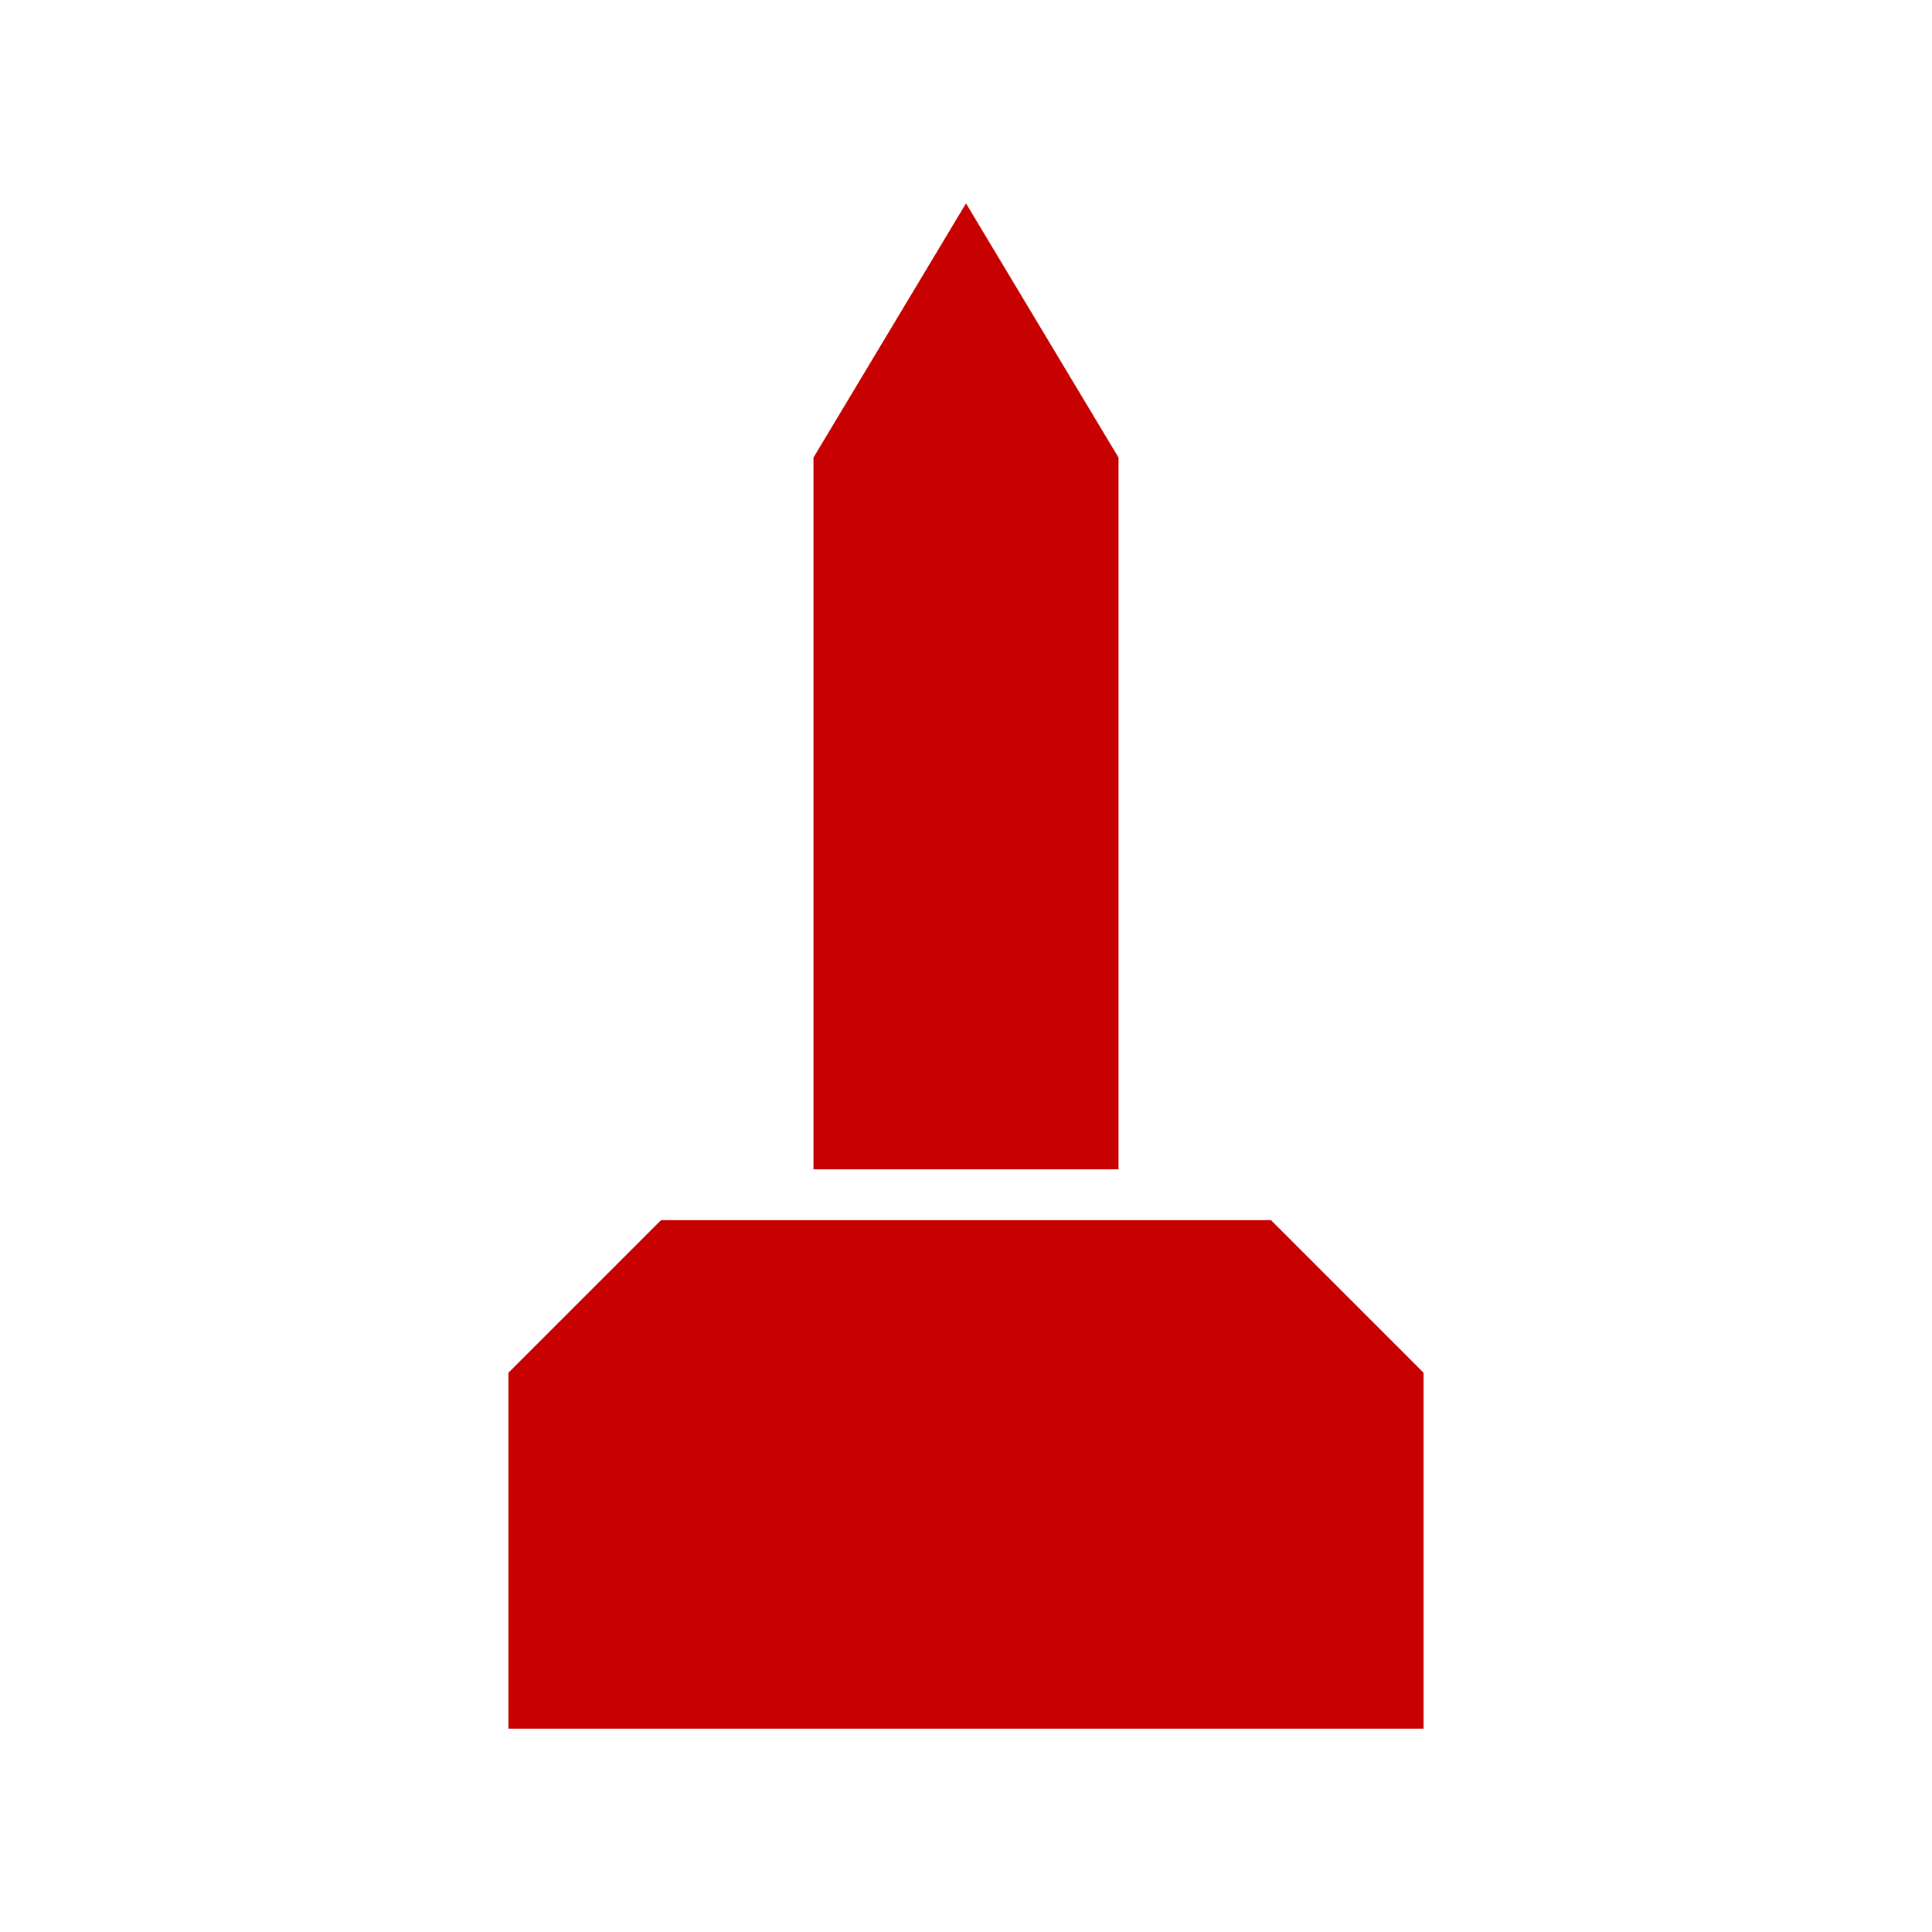 <svg xmlns="http://www.w3.org/2000/svg" viewBox="0 0 19 19" height="19" width="19"><title>monument.svg</title><rect fill="none" x="0" y="0" width="19" height="19"></rect><path fill="#c70000" transform="translate(2 2)" d="M7.5,0L6,2.5v7h3v-7L7.5,0z M3,11.5
	L3,15h9v-3.5L10.5,10h-6L3,11.5z"></path></svg>